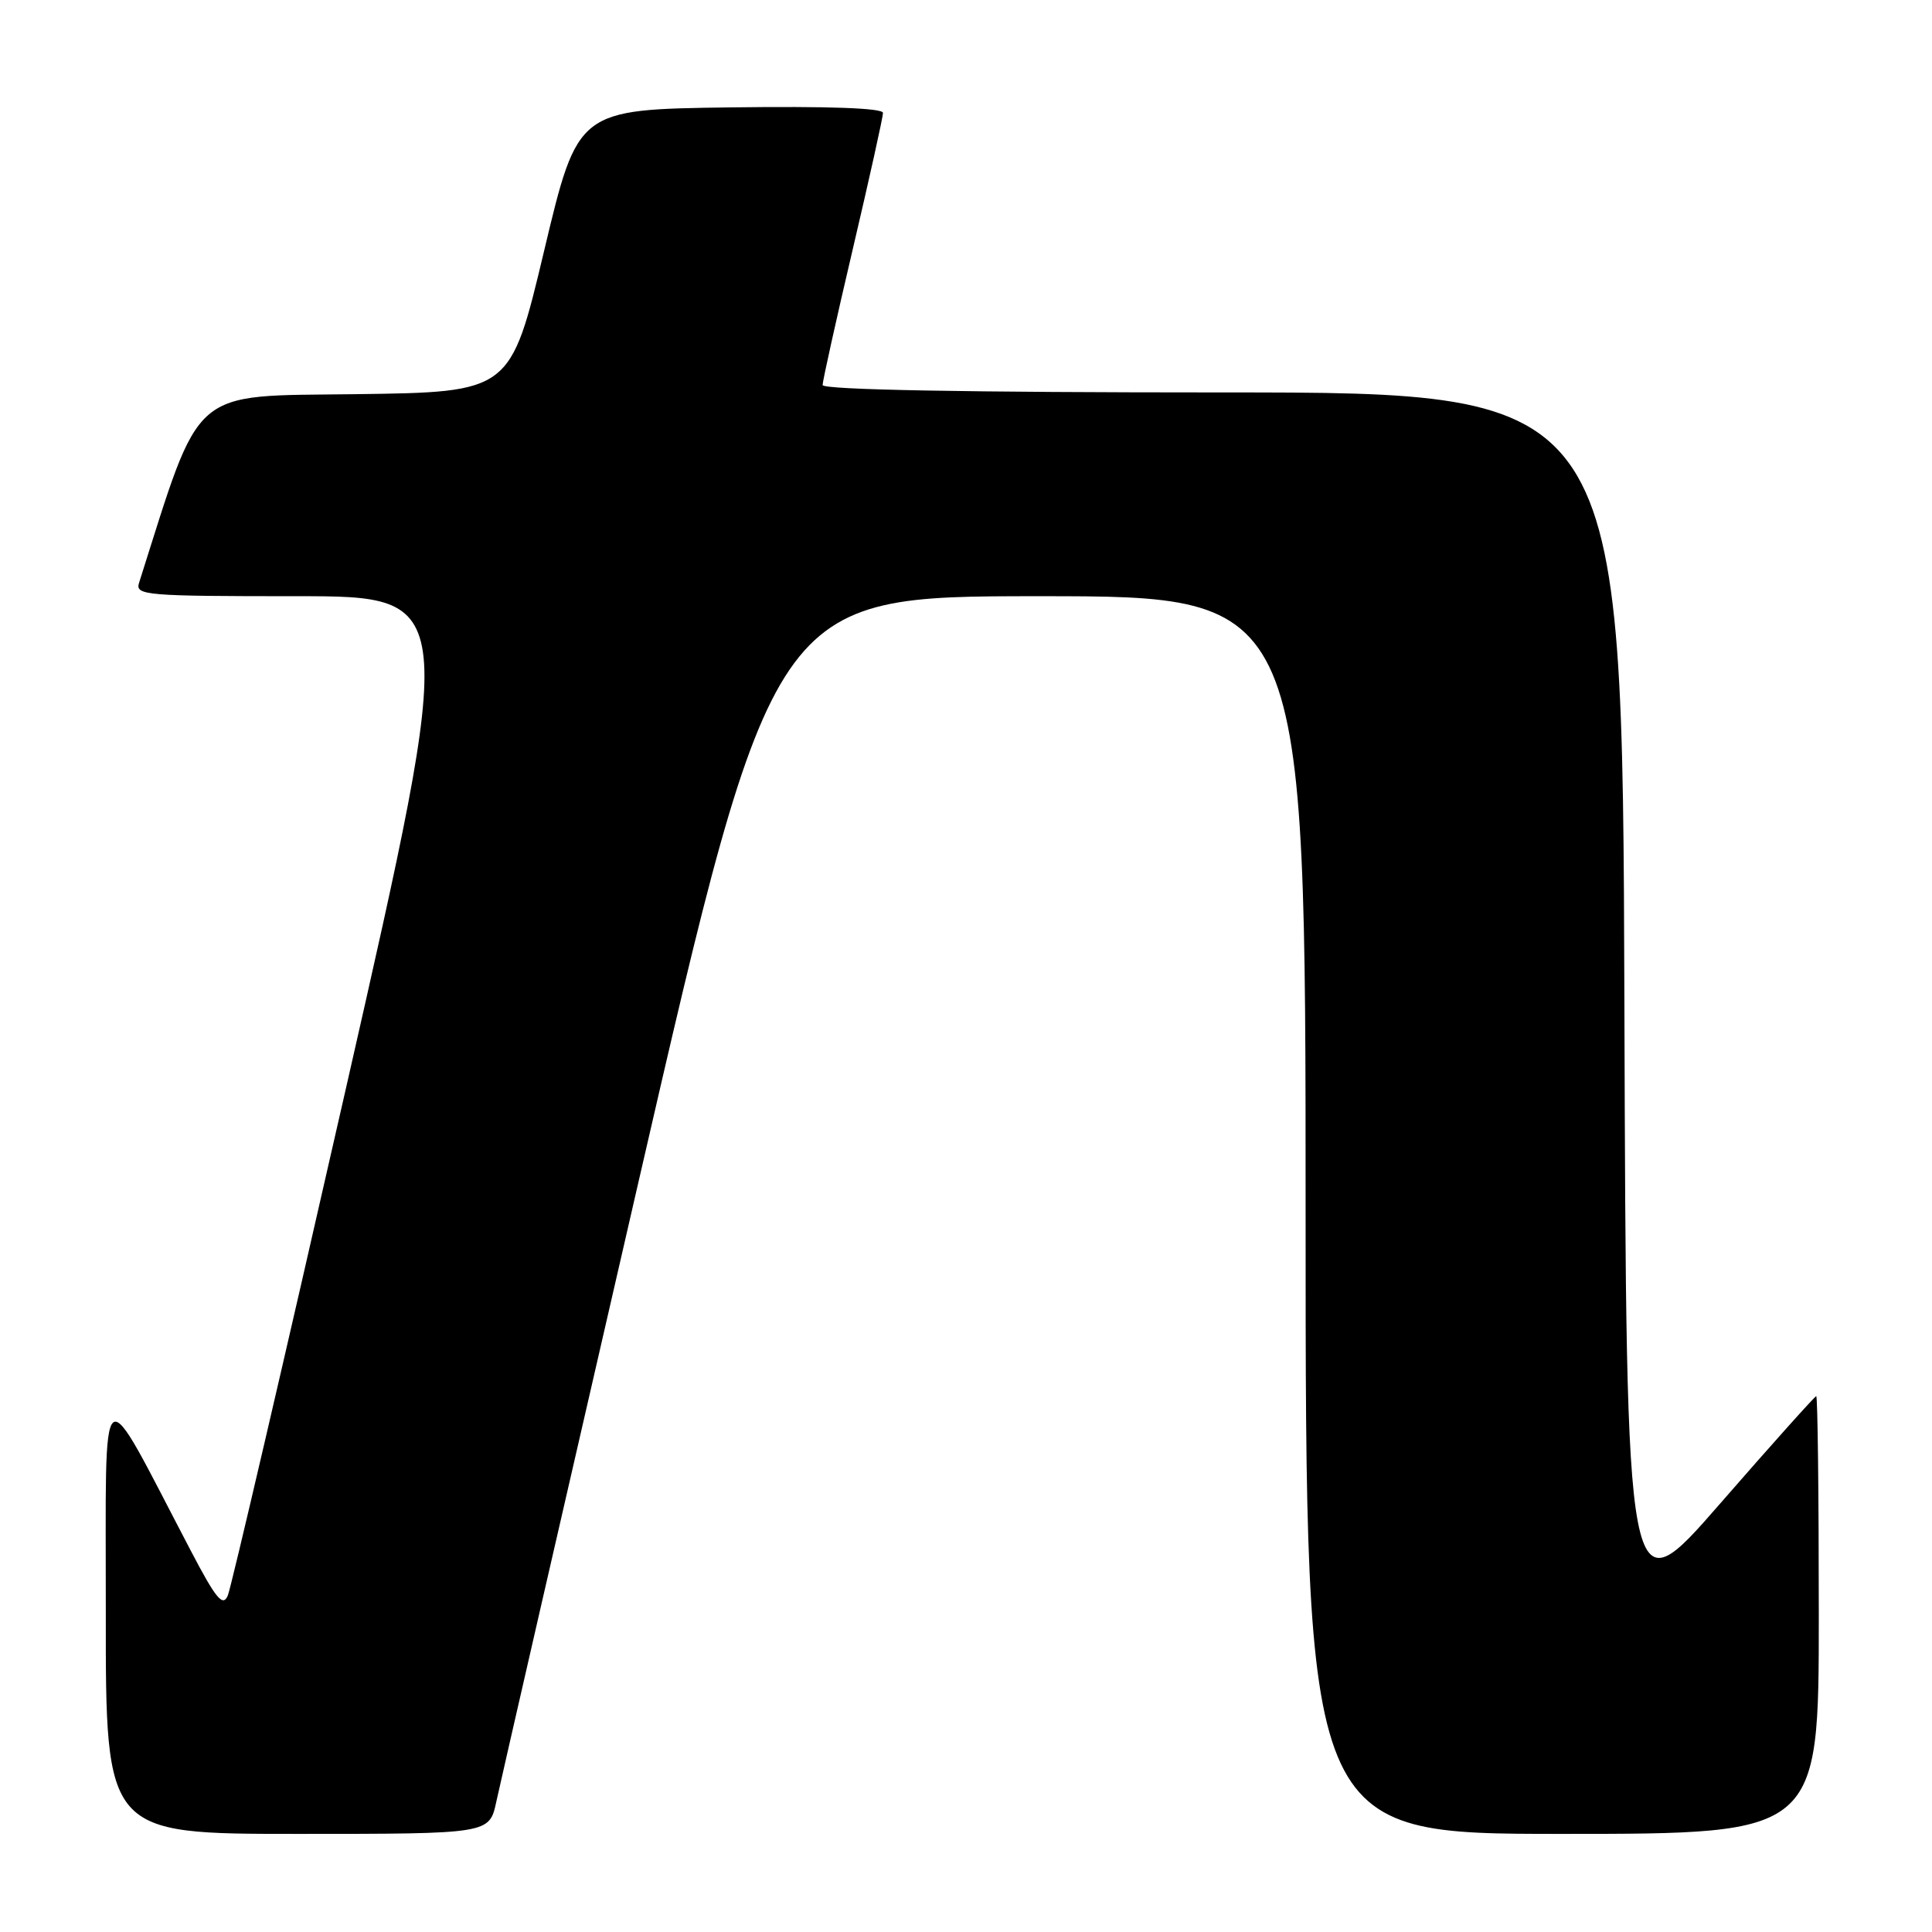 <?xml version="1.0" encoding="UTF-8" standalone="no"?>
<!DOCTYPE svg PUBLIC "-//W3C//DTD SVG 1.1//EN" "http://www.w3.org/Graphics/SVG/1.1/DTD/svg11.dtd" >
<svg xmlns="http://www.w3.org/2000/svg" xmlns:xlink="http://www.w3.org/1999/xlink" version="1.1" viewBox="0 0 256 256">
 <g >
 <path fill="currentColor"
d=" M 65.76 238.75 C 66.26 236.41 74.73 199.51 84.57 156.75 C 102.46 79.00 102.46 79.00 137.73 79.00 C 173.00 79.00 173.00 79.00 173.00 161.00 C 173.00 243.00 173.00 243.00 207.00 243.00 C 241.00 243.00 241.00 243.00 241.00 214.00 C 241.00 198.05 240.85 185.00 240.66 185.00 C 240.48 185.00 234.74 191.41 227.91 199.25 C 215.50 213.50 215.50 213.50 215.24 132.75 C 214.99 52.00 214.99 52.00 161.99 52.00 C 128.07 52.00 109.00 51.65 109.00 51.02 C 109.00 50.48 110.80 42.37 113.00 33.00 C 115.20 23.63 117.00 15.51 117.00 14.96 C 117.00 14.32 109.78 14.06 96.78 14.23 C 76.56 14.50 76.56 14.50 72.10 33.23 C 67.64 51.96 67.64 51.96 47.16 52.23 C 24.97 52.52 26.77 50.95 18.42 77.25 C 17.90 78.88 19.34 79.00 39.26 79.00 C 60.66 79.00 60.66 79.00 45.83 144.25 C 37.67 180.14 30.63 210.36 30.19 211.40 C 29.53 212.97 28.64 211.90 25.24 205.40 C 12.91 181.86 14.05 181.02 14.02 213.75 C 14.00 243.00 14.00 243.00 39.42 243.00 C 64.84 243.00 64.84 243.00 65.76 238.75 Z "/>
</g>
</svg>